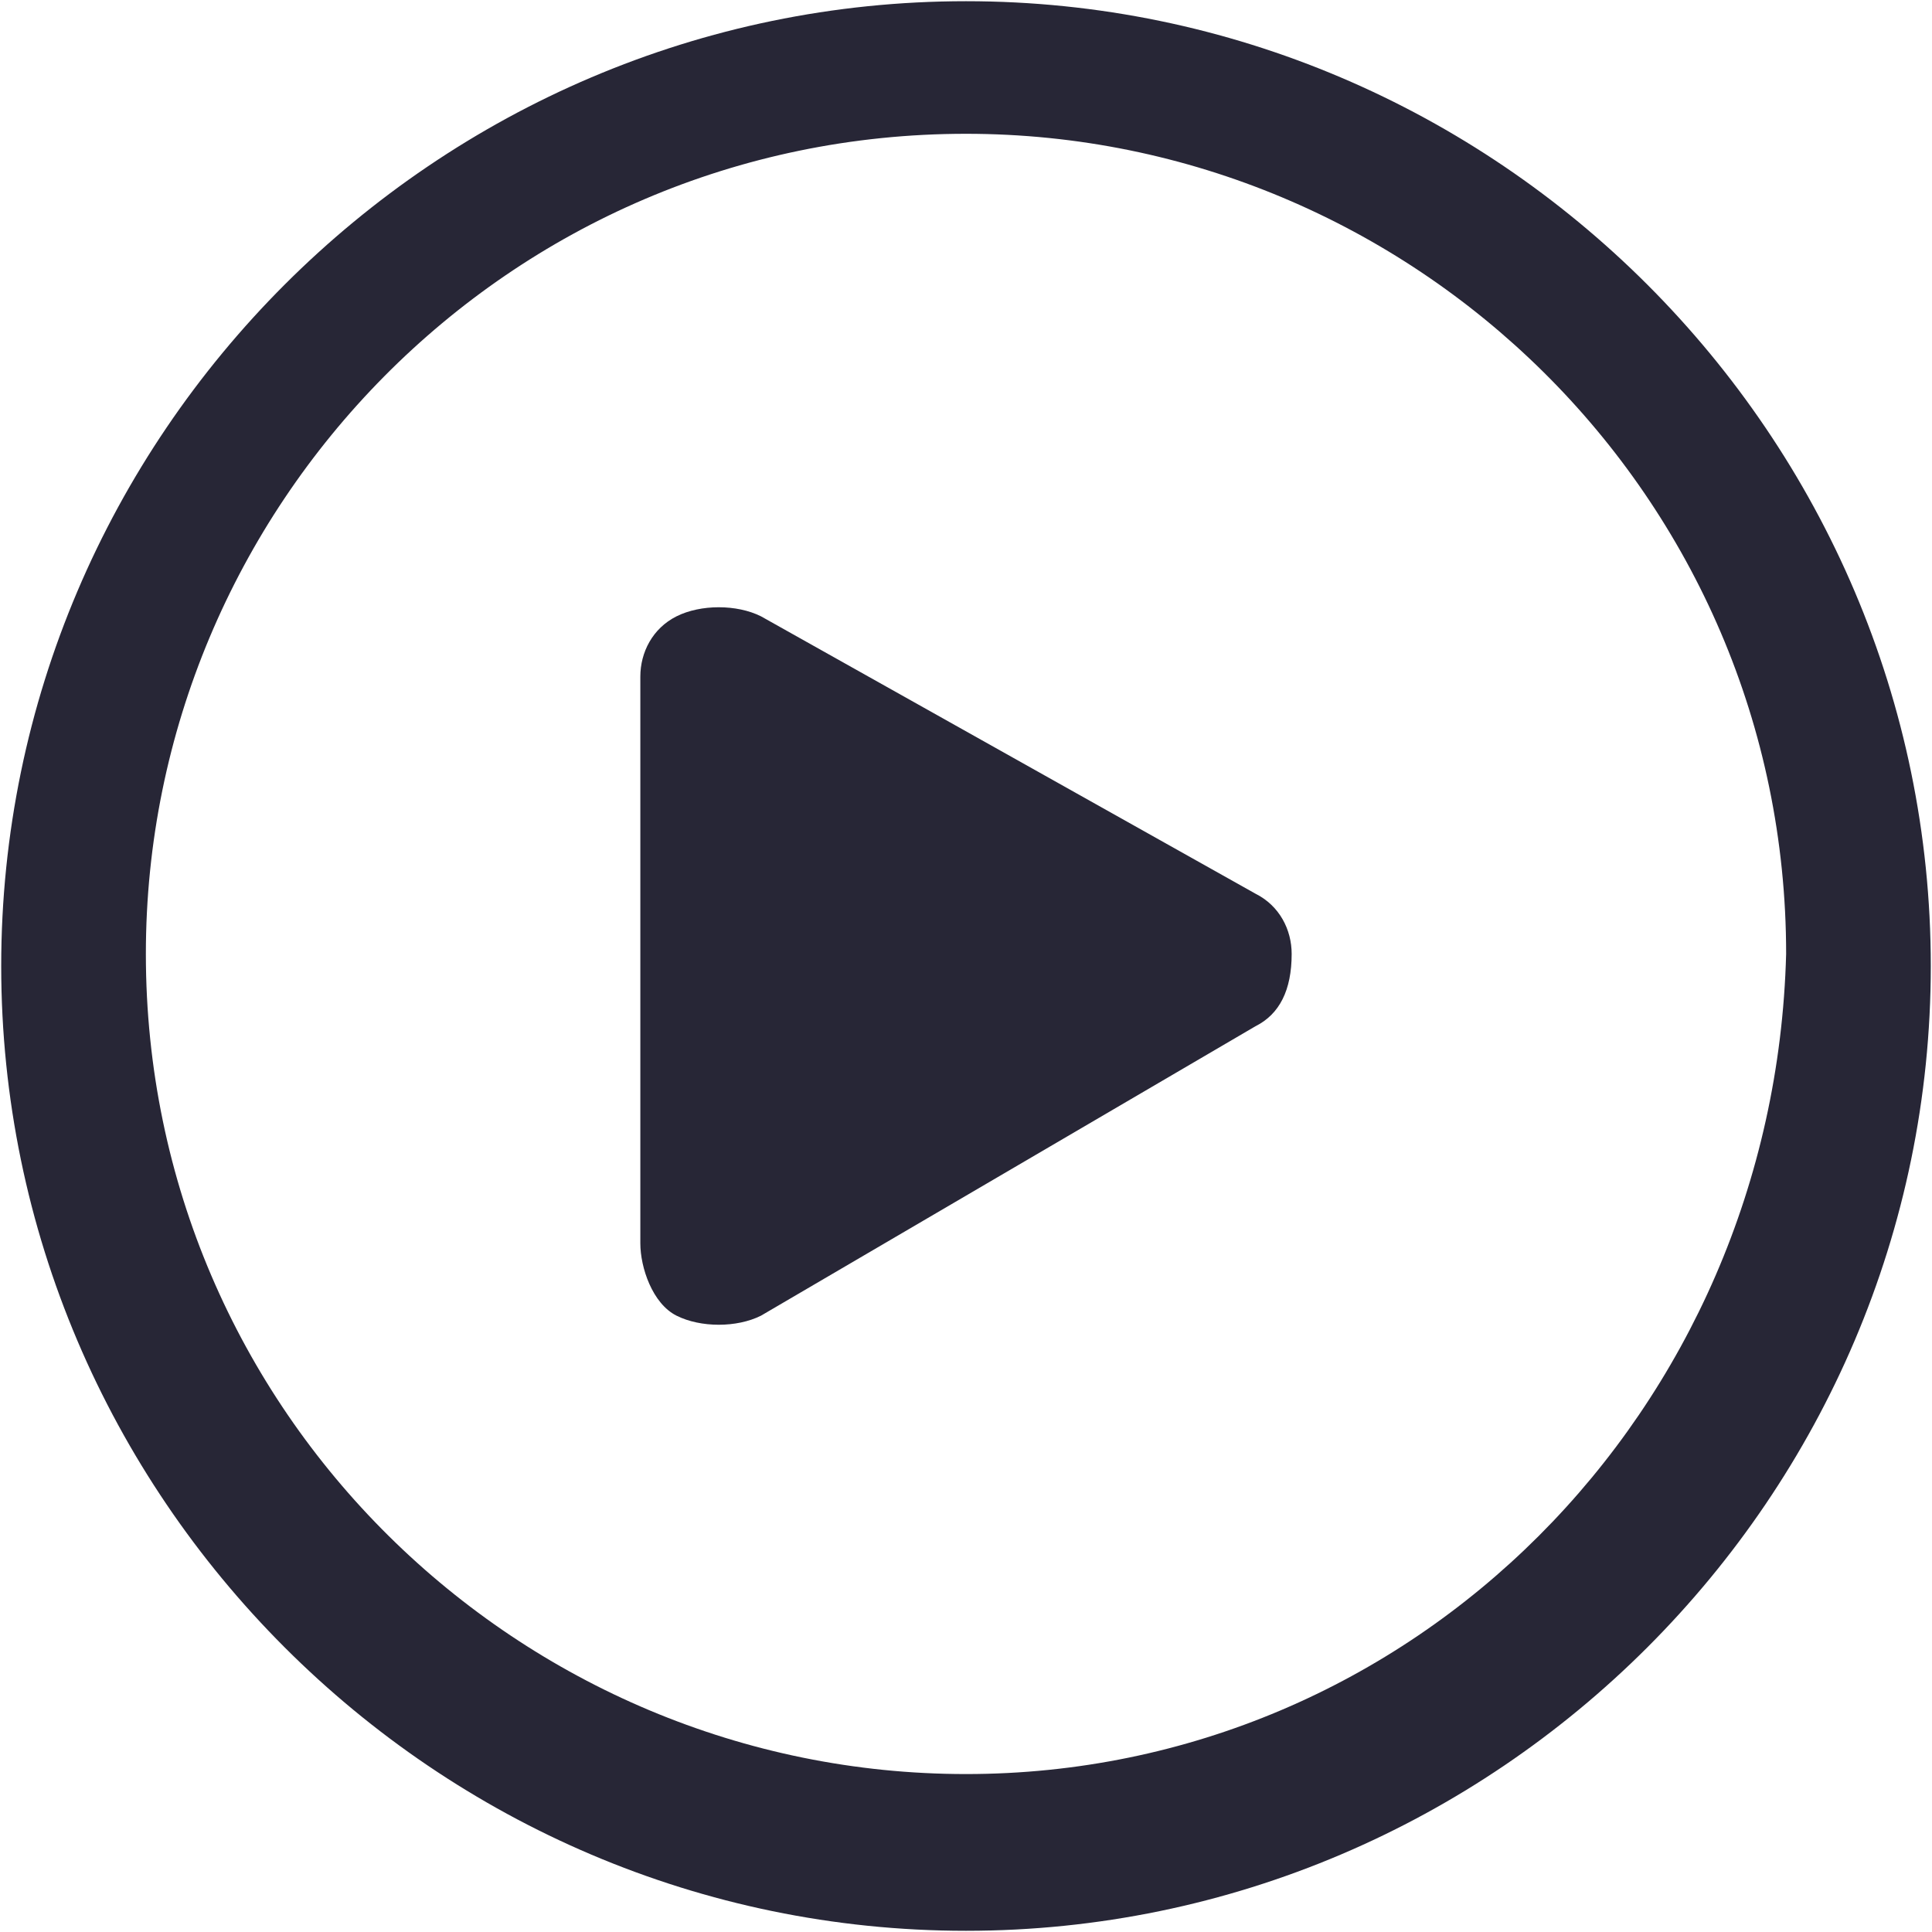 <?xml version="1.0" encoding="utf-8"?>
<!-- Generator: Adobe Illustrator 17.0.0, SVG Export Plug-In . SVG Version: 6.00 Build 0)  -->
<!DOCTYPE svg PUBLIC "-//W3C//DTD SVG 1.1//EN" "http://www.w3.org/Graphics/SVG/1.1/DTD/svg11.dtd">
<svg version="1.1" id="图层_1" xmlns="http://www.w3.org/2000/svg" xmlns:xlink="http://www.w3.org/1999/xlink" x="0px" y="0px"
	 width="16px" height="16px" viewBox="0 0 16 16" enable-background="new 0 0 16 16" xml:space="preserve">
<g>
	<path fill="#272636" d="M8,0.01C3.606,0.01,0.01,3.606,0.01,8c0,4.394,3.596,7.99,7.99,7.99c4.394,0,7.99-3.596,7.99-7.99
		C15.99,3.606,12.394,0.01,8,0.01L8,0.01z M8,14.692c-3.695,0-6.792-2.996-6.792-6.792c0-3.695,2.996-6.792,6.792-6.792
		c3.695,0,6.792,2.996,6.792,6.792C14.692,11.695,11.695,14.692,8,14.692L8,14.692z M8,14.692"/>
	<path fill="#272636" d="M10.397,7.401L6.302,5.104c-0.2-0.1-0.499-0.1-0.699,0c-0.2,0.1-0.3,0.3-0.3,0.499v4.694
		c0,0.2,0.1,0.499,0.3,0.599c0.2,0.1,0.499,0.1,0.699,0l4.095-2.397c0.2-0.1,0.3-0.3,0.3-0.599
		C10.697,7.7,10.597,7.501,10.397,7.401L10.397,7.401z M10.397,7.401"/>
</g>
</svg>
